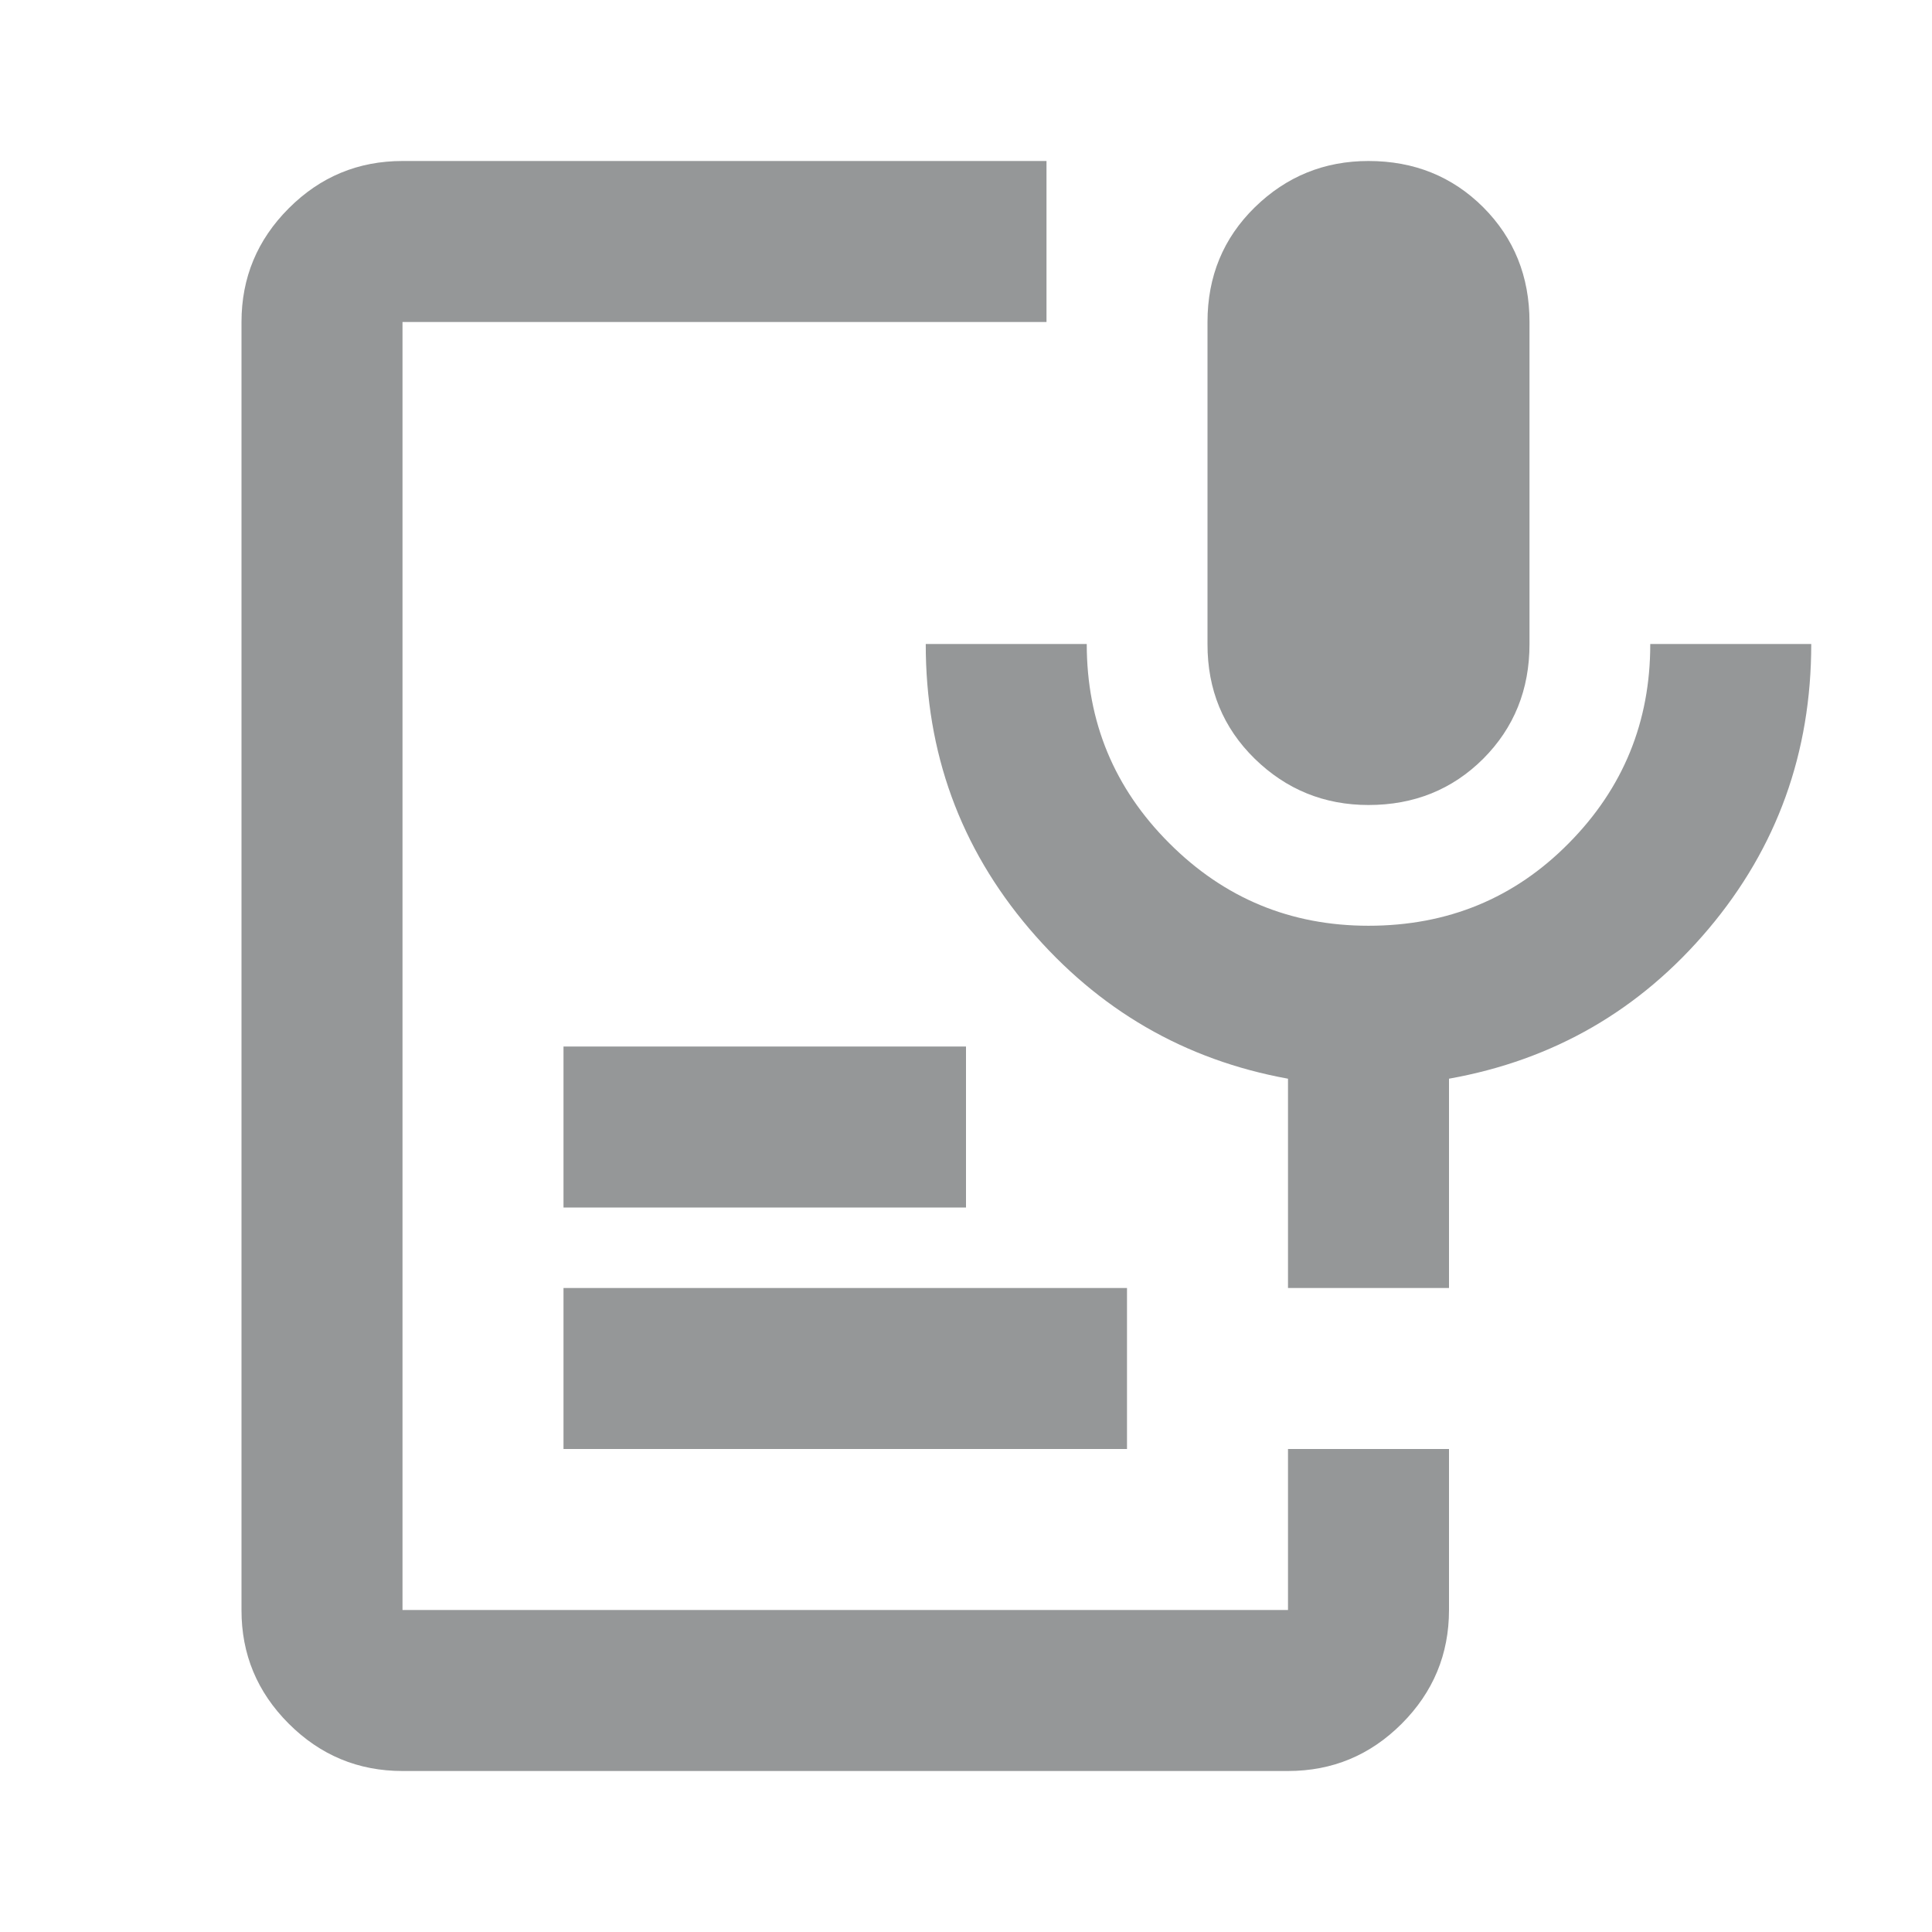 <svg width="18" height="18" viewBox="0 0 18 18" fill="none" xmlns="http://www.w3.org/2000/svg">
<path d="M12.75 7.5C12.338 7.5 11.984 7.356 11.69 7.069C11.396 6.781 11.249 6.425 11.25 6V3C11.25 2.575 11.397 2.219 11.691 1.931C11.985 1.644 12.338 1.5 12.75 1.5C13.175 1.5 13.531 1.644 13.819 1.931C14.106 2.219 14.25 2.575 14.25 3V6C14.25 6.425 14.106 6.781 13.819 7.069C13.531 7.356 13.175 7.5 12.75 7.5ZM3.75 16.5C3.337 16.5 2.984 16.353 2.69 16.059C2.396 15.765 2.249 15.412 2.25 15V3C2.25 2.587 2.397 2.234 2.691 1.94C2.985 1.646 3.338 1.5 3.75 1.5H9.75V3H3.75V15H12V13.5H13.5V15C13.5 15.412 13.353 15.766 13.059 16.06C12.765 16.354 12.412 16.5 12 16.5H3.75ZM5.25 13.5V12H10.5V13.5H5.25ZM5.25 11.25V9.75H9V11.25H5.25ZM13.5 12H12V10.05C11.037 9.875 10.234 9.409 9.59 8.653C8.946 7.896 8.624 7.012 8.625 6H10.125C10.125 6.725 10.381 7.344 10.894 7.856C11.406 8.369 12.025 8.625 12.75 8.625C13.488 8.625 14.11 8.369 14.616 7.856C15.123 7.344 15.376 6.725 15.375 6H16.875C16.875 7.013 16.556 7.897 15.919 8.653C15.281 9.41 14.475 9.876 13.5 10.05V12Z" fill="#959798"/>
</svg>

